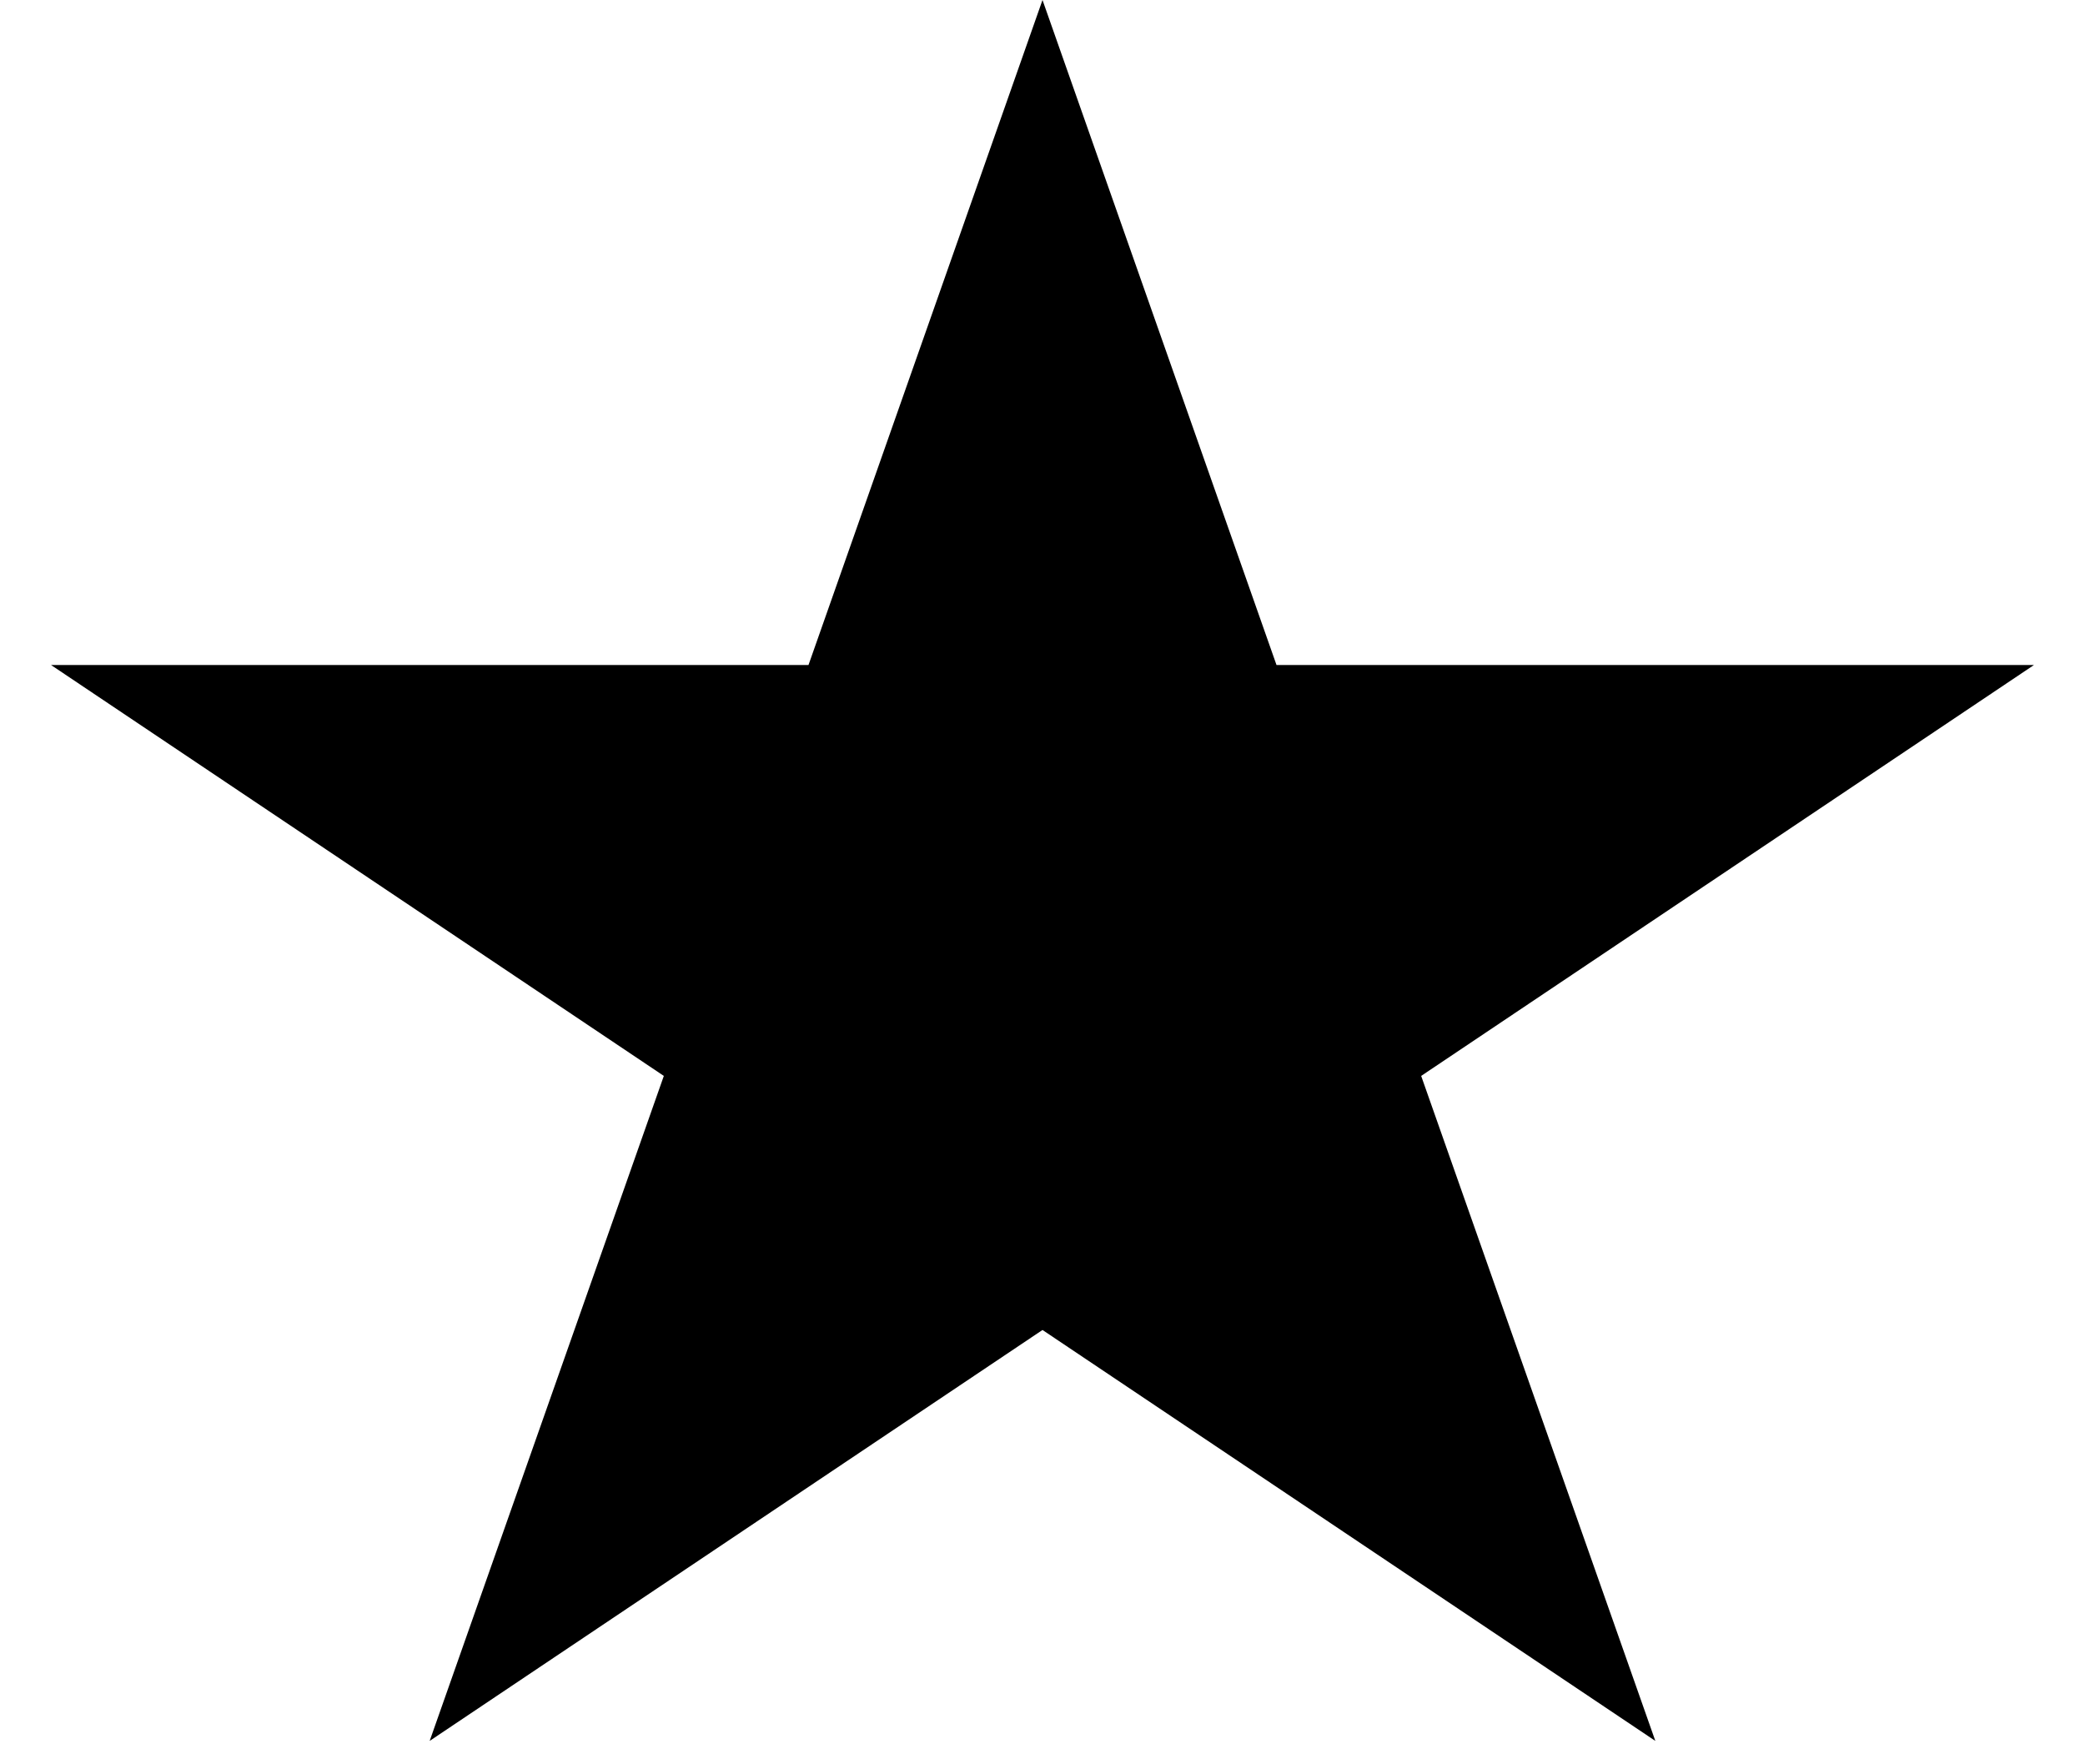 <svg width="13" height="11" viewBox="0 0 13 11" fill="none" xmlns="http://www.w3.org/2000/svg">
<path d="M6.5 0L7.959 4.146H12.682L8.861 6.708L10.321 10.854L6.5 8.292L2.679 10.854L4.139 6.708L0.318 4.146H5.041L6.5 0Z" fill="black"/>
</svg>
